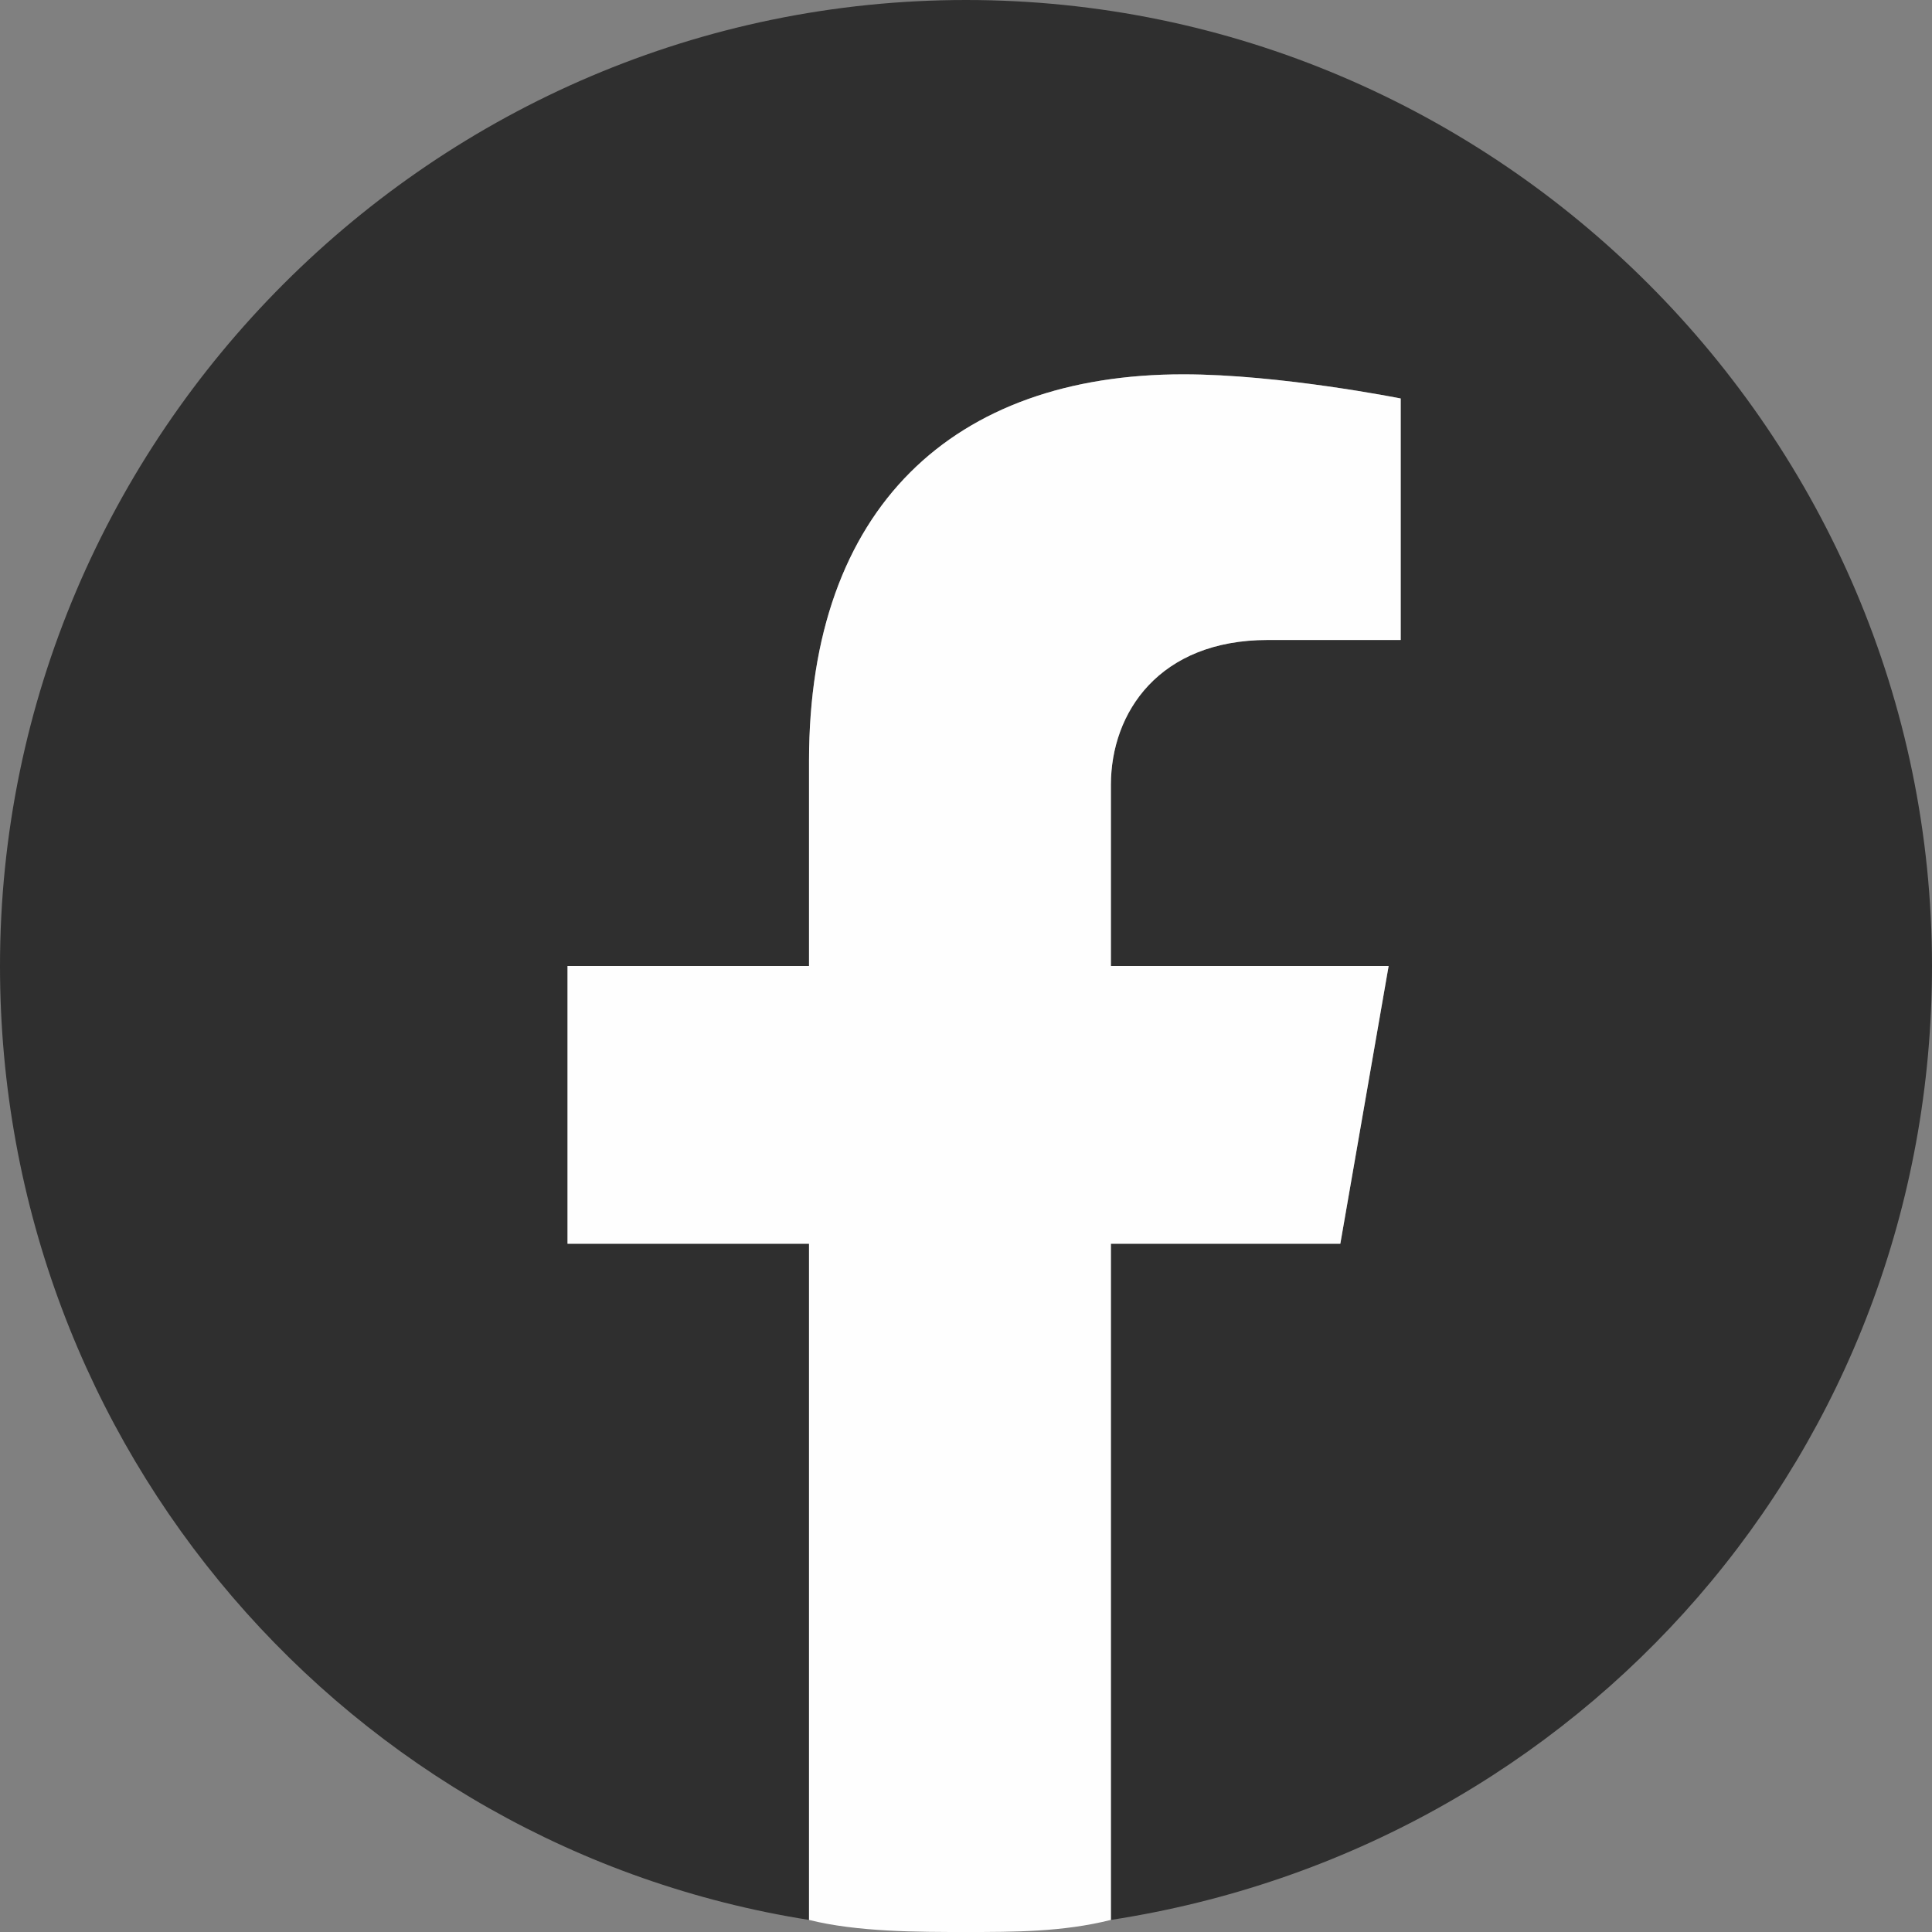 <?xml version="1.0" encoding="UTF-8"?>
<!DOCTYPE svg PUBLIC "-//W3C//DTD SVG 1.1//EN" "http://www.w3.org/Graphics/SVG/1.1/DTD/svg11.dtd">
<!-- Creator: CorelDRAW 2020 (64-Bit) -->
<svg xmlns="http://www.w3.org/2000/svg" xml:space="preserve" width="160px" height="160px" version="1.1" style="shape-rendering:geometricPrecision; text-rendering:geometricPrecision; image-rendering:optimizeQuality; fill-rule:evenodd; clip-rule:evenodd"
viewBox="0 0 160 160"
 xmlns:xlink="http://www.w3.org/1999/xlink"
 xmlns:xodm="http://www.corel.com/coreldraw/odm/2003">
 <rect x="0" y="0" width="160" height="160" fill="#808080" stroke="none"/>
 <defs>
  <style type="text/css">
   <![CDATA[
    .fil1 {fill:#FEFEFE;fill-rule:nonzero}
    .fil0 {fill:#2F2F2F;fill-rule:nonzero}
   ]]>
  </style>
 </defs>
 <g id="Capa_x0020_1">
  <path class="fil0" d="M160 80c0,-44 -36,-80 -80,-80 -44,0 -80,36 -80,80 0,40 29,73 67,79l0 -56 -20 0 0 -23 20 0 0 -17c0,-21 12,-32 31,-32 8,0 18,2 18,2l0 20 -11 0c-9,0 -13,6 -13,12l0 15 23 0 -4 23 -19 0 0 56c39,-6 68,-39 68,-79z"/>
  <path class="fil1" d="M111 103l4 -23 -23 0 0 -15c0,-6 4,-12 13,-12l11 0 0 -20c0,0 -10,-2 -18,-2 -19,0 -31,11 -31,32l0 17 -20 0 0 23 20 0 0 56c4,1 9,1 13,1 4,0 8,0 12,-1l0 -56 19 0z"/>
 </g>
</svg>

